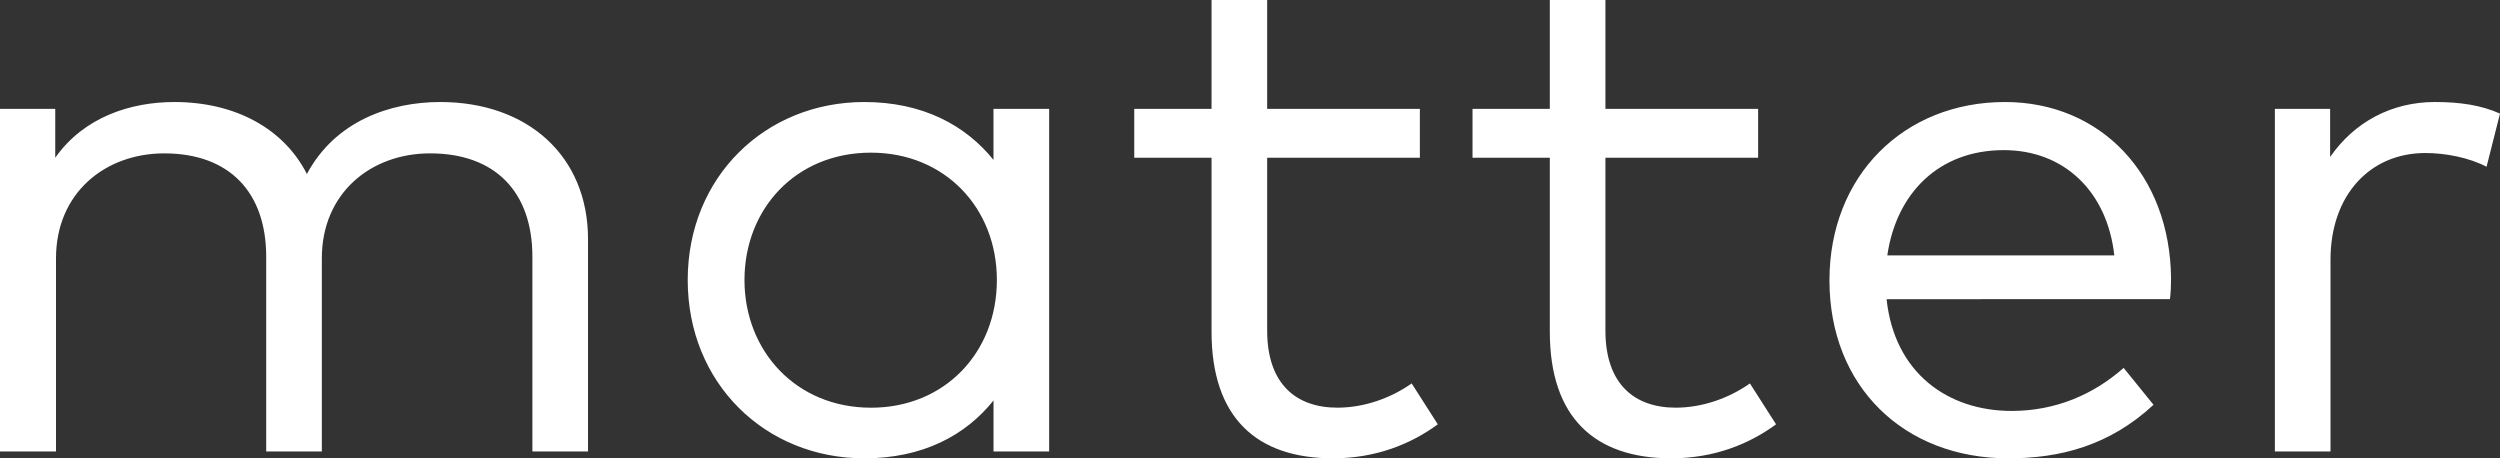 <svg xmlns="http://www.w3.org/2000/svg" width="120" height="22" viewBox="0 0 120 22">
    <rect x="0" y="0" width="120" height="22" fill="#333333" stroke="none"/>
    <path fill="#fff" fill-rule="evenodd" d="M21.129 4.897c-2.383 0-5.036.903-6.398 3.455-1.093-2.153-3.405-3.455-6.362-3.455-2.079 0-4.337.712-5.717 2.674V5.227H0V21.67h2.688v-9.272c0-3.126 2.348-5.036 5.197-5.036 3.1 0 4.893 1.84 4.893 4.966v9.342h2.67v-9.272c0-3.126 2.348-5.036 5.197-5.036 3.118 0 4.91 1.84 4.91 4.966v9.342h2.67V11.478c0-3.977-2.884-6.581-7.096-6.581zm29.23.33V21.67h-2.67v-2.448C46.343 20.906 44.282 22 41.486 22c-4.767 0-8.476-3.612-8.476-8.56 0-4.932 3.71-8.543 8.476-8.543 2.796 0 4.857 1.11 6.201 2.778V5.227h2.67zm-8.549 2.1c-3.638 0-6.075 2.727-6.075 6.113 0 3.403 2.473 6.13 6.075 6.13 3.53 0 6.04-2.64 6.04-6.13 0-3.473-2.51-6.112-6.04-6.112zm26.344-2.1h-7.33V0h-2.67v5.227h-3.71V7.57h3.71v8.352c0 4.132 2.169 6.077 5.824 6.077 2.08 0 3.764-.695 5.036-1.632l-1.254-1.962c-.986.694-2.258 1.163-3.566 1.163-1.972 0-3.37-1.129-3.37-3.698v-8.3h7.33V5.227zm16.237 0h-7.33V0h-2.67v5.227h-3.71V7.57h3.71v8.352c0 4.132 2.168 6.077 5.824 6.077 2.079 0 3.763-.695 5.036-1.632l-1.255-1.962c-.985.694-2.258 1.163-3.566 1.163-1.971 0-3.37-1.129-3.37-3.698v-8.3h7.33V5.227zm11.846-.33c4.605 0 7.939 3.49 7.974 8.49 0 .33-.017.678-.053.973H90.556c.376 3.542 2.939 5.365 6.003 5.365 2.097 0 3.925-.781 5.376-2.066l1.434 1.771c-2.115 1.962-4.48 2.57-6.971 2.57-5.018 0-8.584-3.455-8.584-8.543 0-5.036 3.584-8.56 8.423-8.56zm-.054 2.309c-3.136 0-5.161 2.084-5.592 5.053h10.896c-.34-3.074-2.419-5.053-5.304-5.053zm20.699-2.31c-2.08 0-3.871.956-5.036 2.64v-2.31h-2.652V21.67h2.67v-9.203c0-3.108 1.9-5.122 4.552-5.122.985 0 2.114.226 2.939.66L120 5.452c-.896-.4-1.9-.555-3.118-.555z"/>
</svg>
